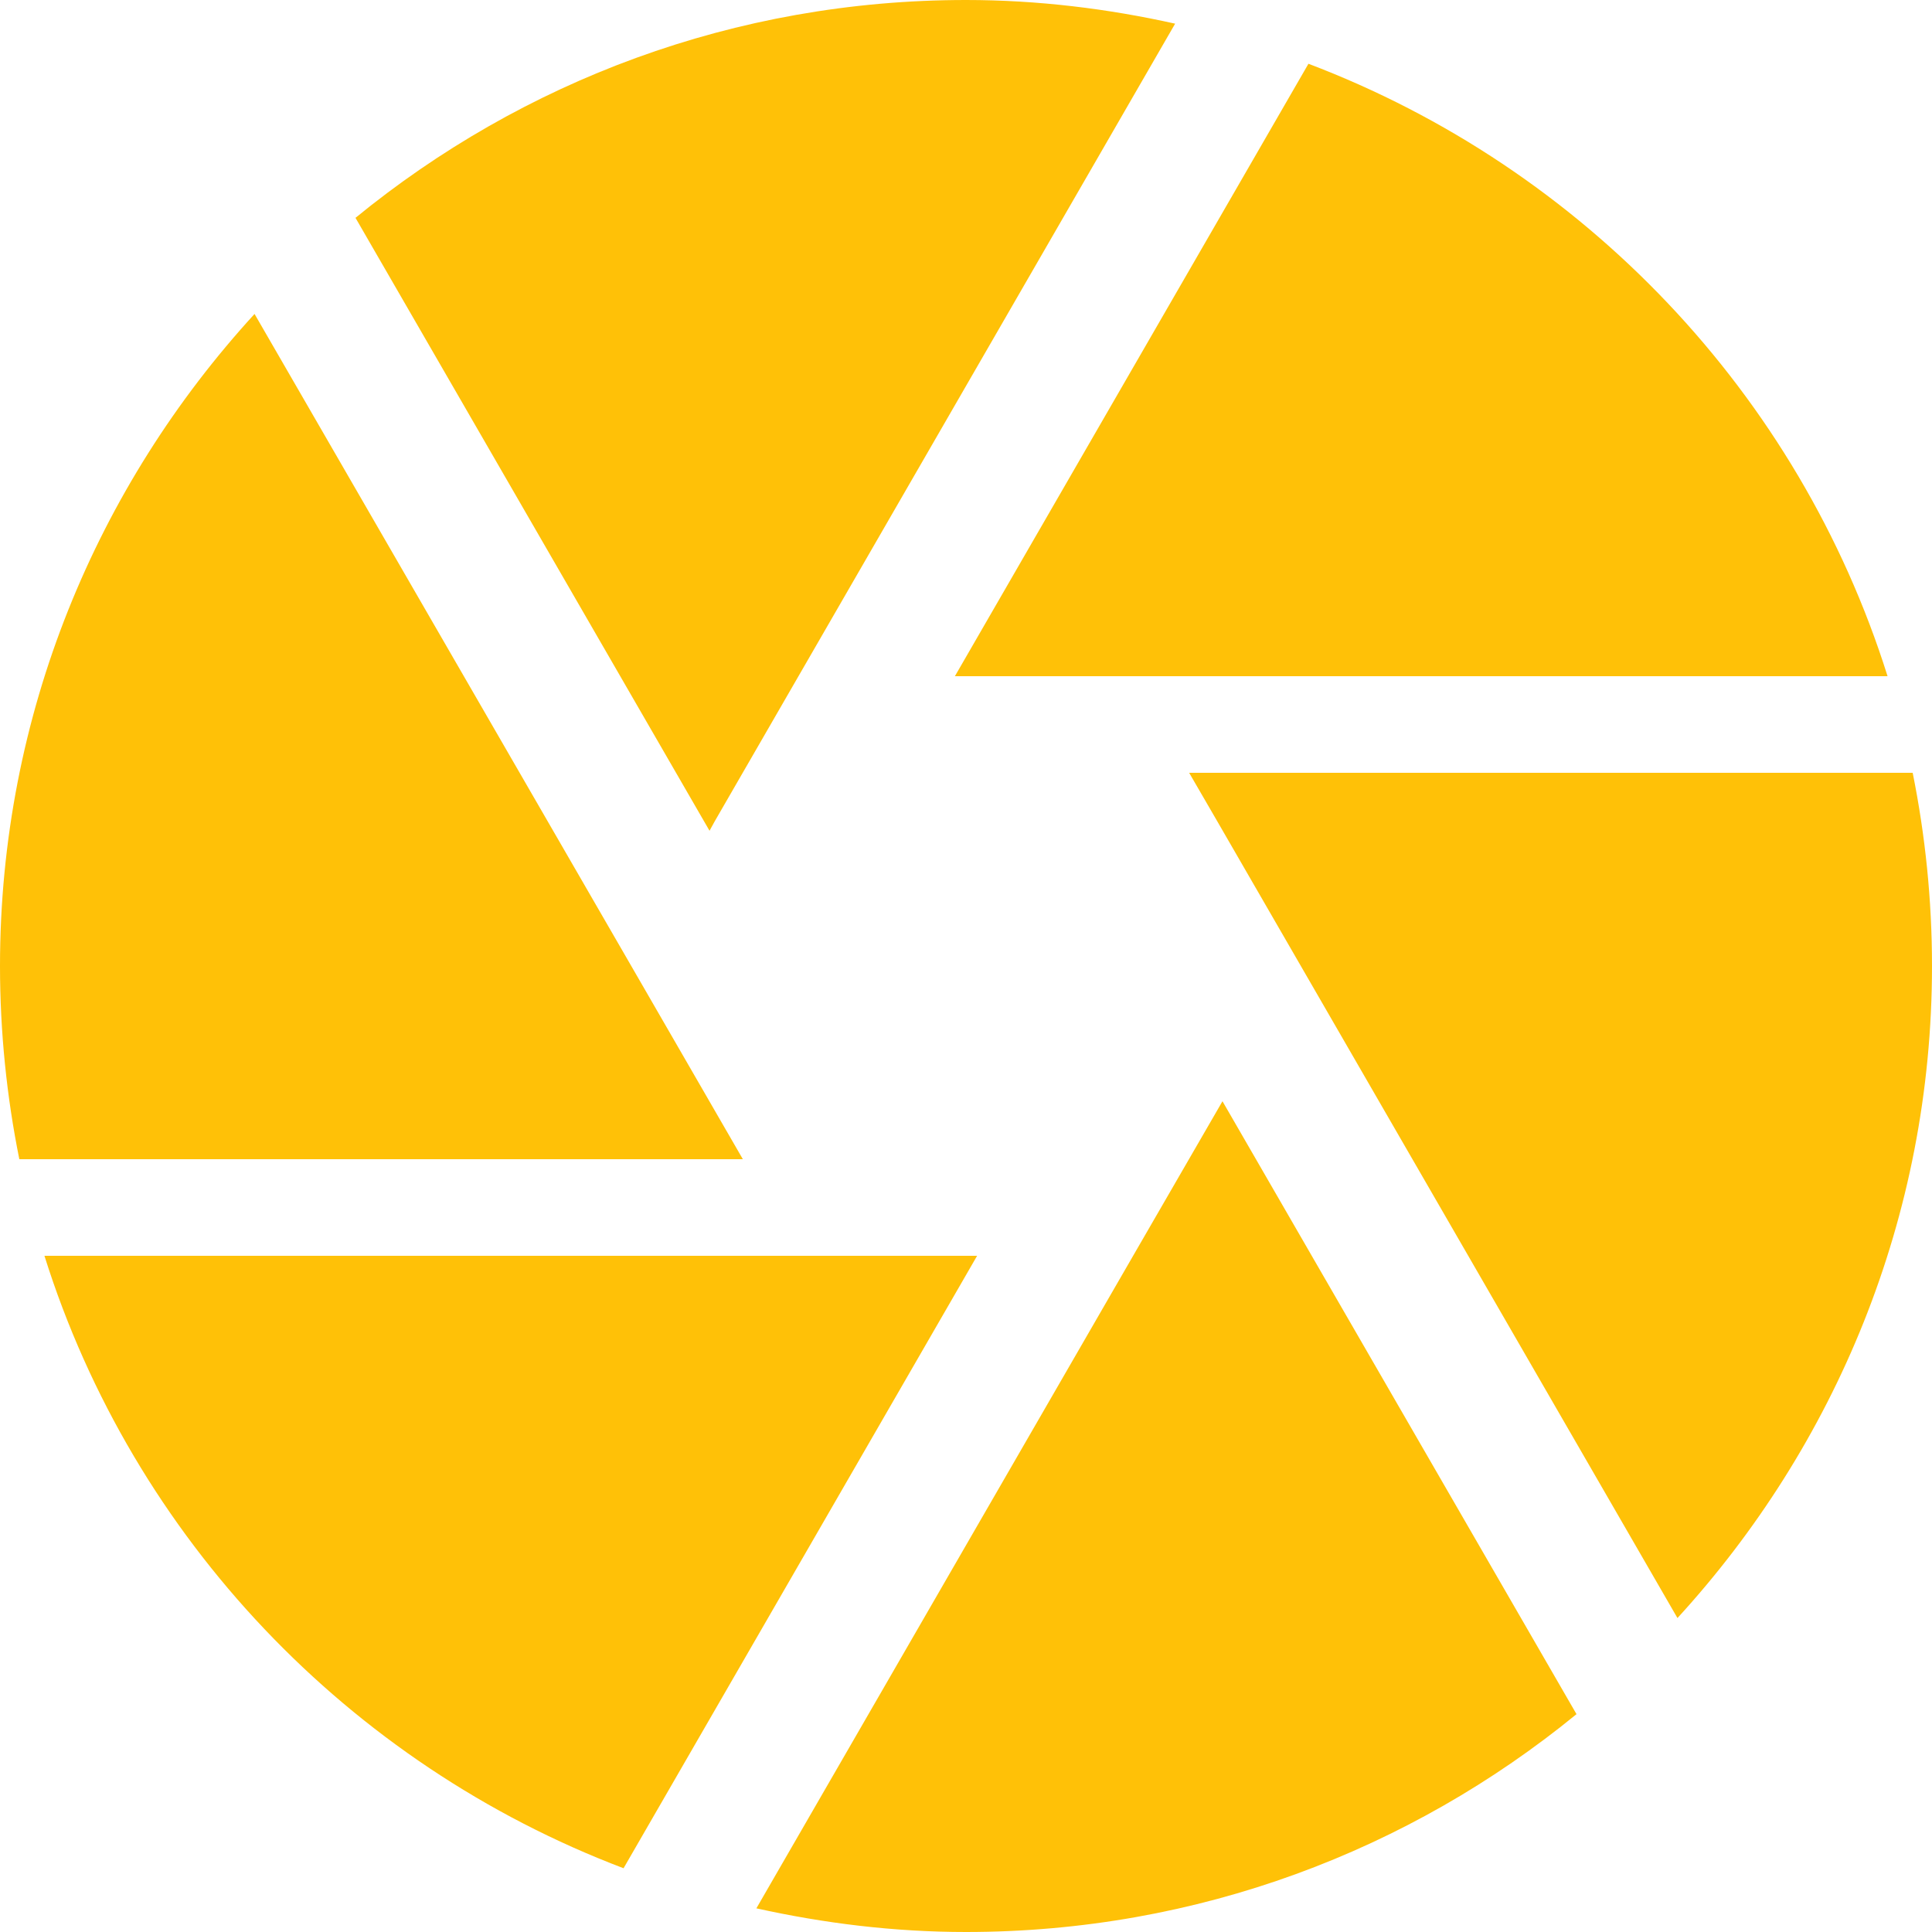 <?xml version="1.0" encoding="UTF-8" standalone="no"?>
<svg
   xmlns:dc="http://purl.org/dc/elements/1.1/"
   xmlns:cc="http://creativecommons.org/ns#"
   xmlns:rdf="http://www.w3.org/1999/02/22-rdf-syntax-ns#"
   xmlns:svg="http://www.w3.org/2000/svg"
   xmlns="http://www.w3.org/2000/svg"
   xmlns:sodipodi="http://sodipodi.sourceforge.net/DTD/sodipodi-0.dtd"
   xmlns:inkscape="http://www.inkscape.org/namespaces/inkscape"
   width="40"
   height="40"
   viewBox="0 0 40 40"
   id="svg2"
   version="1.1"
   inkscape:version="0.91 r13725"
   sodipodi:docname="applications-viewers.svg"
   style="fill:#FFC107">
  <defs
     id="defs8" />
  <sodipodi:namedview
     pagecolor="#ffffff"
     bordercolor="#666666"
     borderopacity="1"
     objecttolerance="10"
     gridtolerance="10"
     guidetolerance="10"
     inkscape:pageopacity="0"
     inkscape:pageshadow="2"
     inkscape:window-width="668"
     inkscape:window-height="480"
     id="namedview6"
     showgrid="false"
     fit-margin-top="0"
     fit-margin-left="0"
     fit-margin-right="0"
     fit-margin-bottom="0"
     inkscape:zoom="4.916666666666668"
     inkscape:cx="19.99999999999999"
     inkscape:cy="19.99999999999999"
     inkscape:window-x="0"
     inkscape:window-y="30"
     inkscape:window-maximized="0"
     inkscape:current-layer="svg2" />
  <path
     d="M 14.8,17 24.33,0.49 C 22.94,0.18 21.49,0 20,0 15.2,0 10.81,1.69 7.36,4.51 L 14.69,17.2 14.8,17 Z M 39.08,14 C 37.24,8.15 32.78,3.48 27.09,1.32 L 19.77,14 39.08,14 Z m 0.52,2 -14.98,0 0.58,1 9.53,16.5 C 37.99,29.94 40,25.21 40,20 40,18.63 39.86,17.29 39.6,16 Z M 13.07,20 5.27,6.5 C 2.01,10.06 0,14.79 0,20 c 0,1.37 0.14,2.71 0.4,4 L 15.38,24 13.07,20 Z M 0.92,26 C 2.76,31.85 7.22,36.52 12.91,38.68 L 20.23,26 0.92,26 Z M 23.46,26 15.66,39.51 c 1.4,0.31 2.85,0.49 4.34,0.49 4.8,0 9.19,-1.69 12.64,-4.51 L 25.31,22.8 23.46,26 Z"
     id="path4"
     inkscape:connector-curvature="0" />
</svg>
